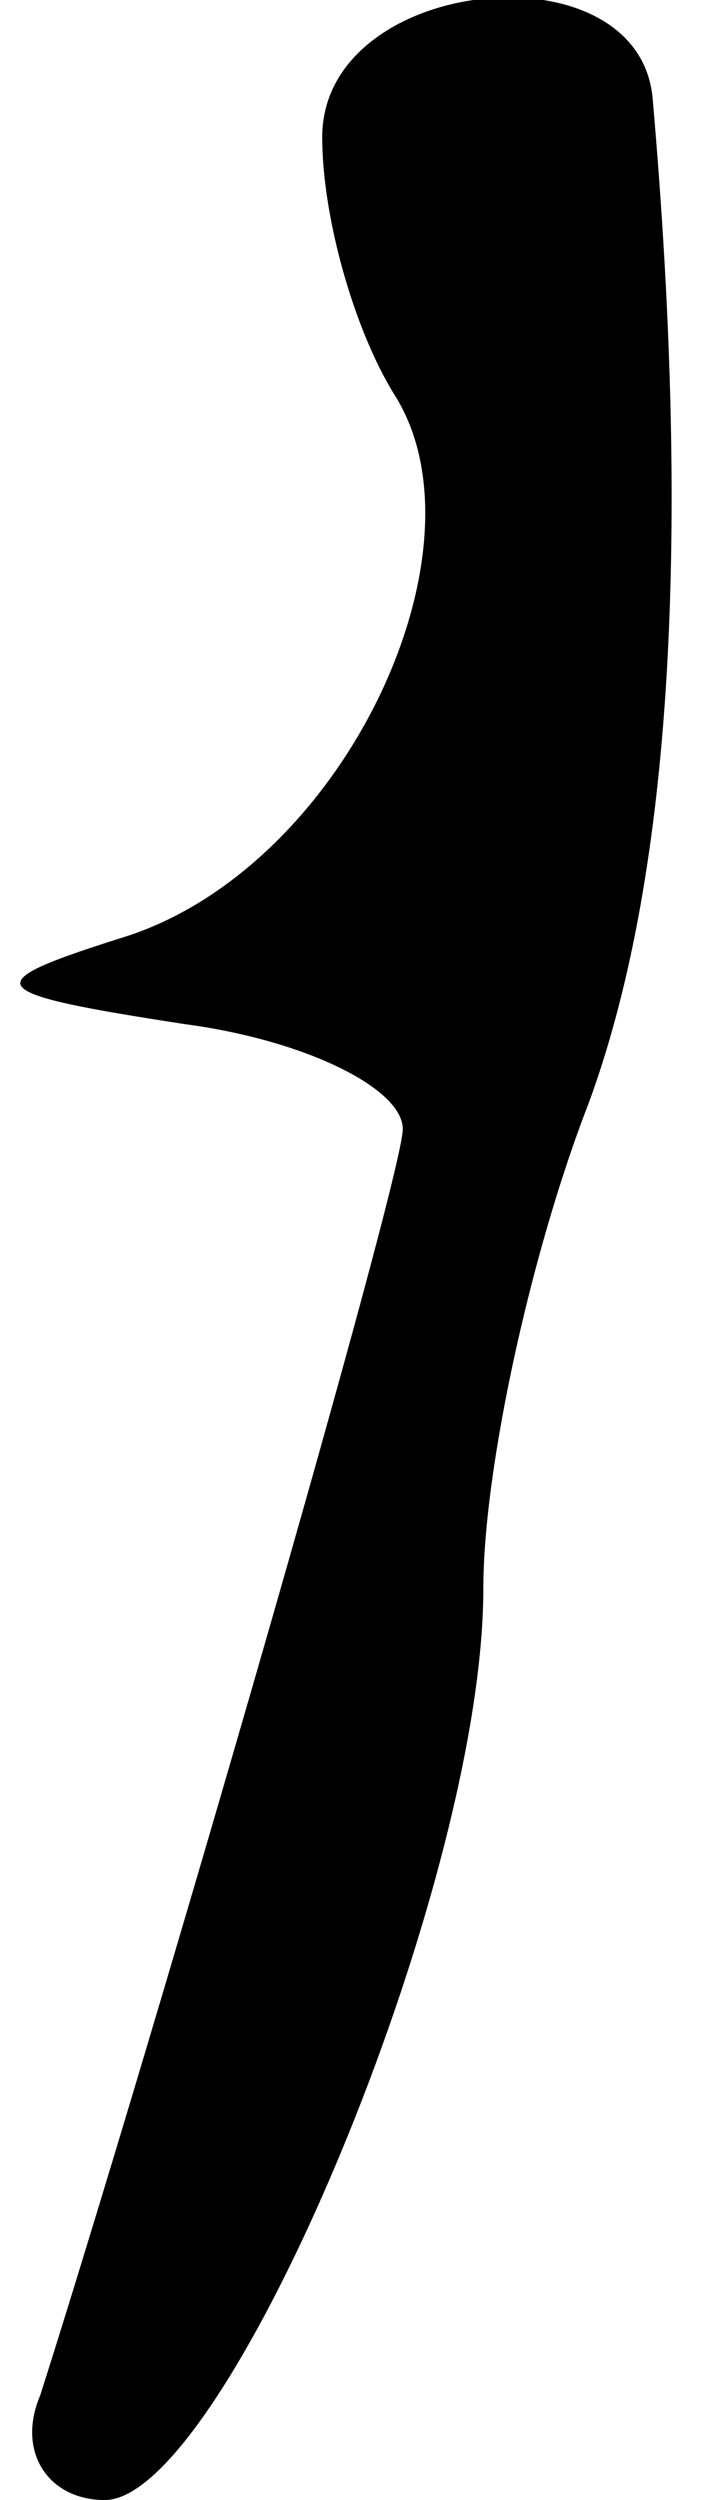 <?xml version="1.0" standalone="no"?>
<!DOCTYPE svg PUBLIC "-//W3C//DTD SVG 20010904//EN"
 "http://www.w3.org/TR/2001/REC-SVG-20010904/DTD/svg10.dtd">
<svg version="1.0" xmlns="http://www.w3.org/2000/svg"
 width="9pt" height="31pt" viewBox="0 0 9 31"
 preserveAspectRatio="xMidYMid meet">
<g transform="translate(0,31) scale(0.1,-0.1)"
fill="#000000" stroke="none">
<path fill="#000000" stroke="none" d="M40 293 c0 -10 4 -24 9 -32 12 -19 -6
-58 -33 -67 -19 -6 -19 -7 7 -11 15 -2 27 -8 27 -13 0 -6 -31 -113 -45 -157
-3 -7 1 -13 8 -13 15 0 47 76 47 113 0 15 6 42 13 60 10 27 13 68 8 125 -2 19
-41 15 -41 -5z"/>
</g>
</svg>
